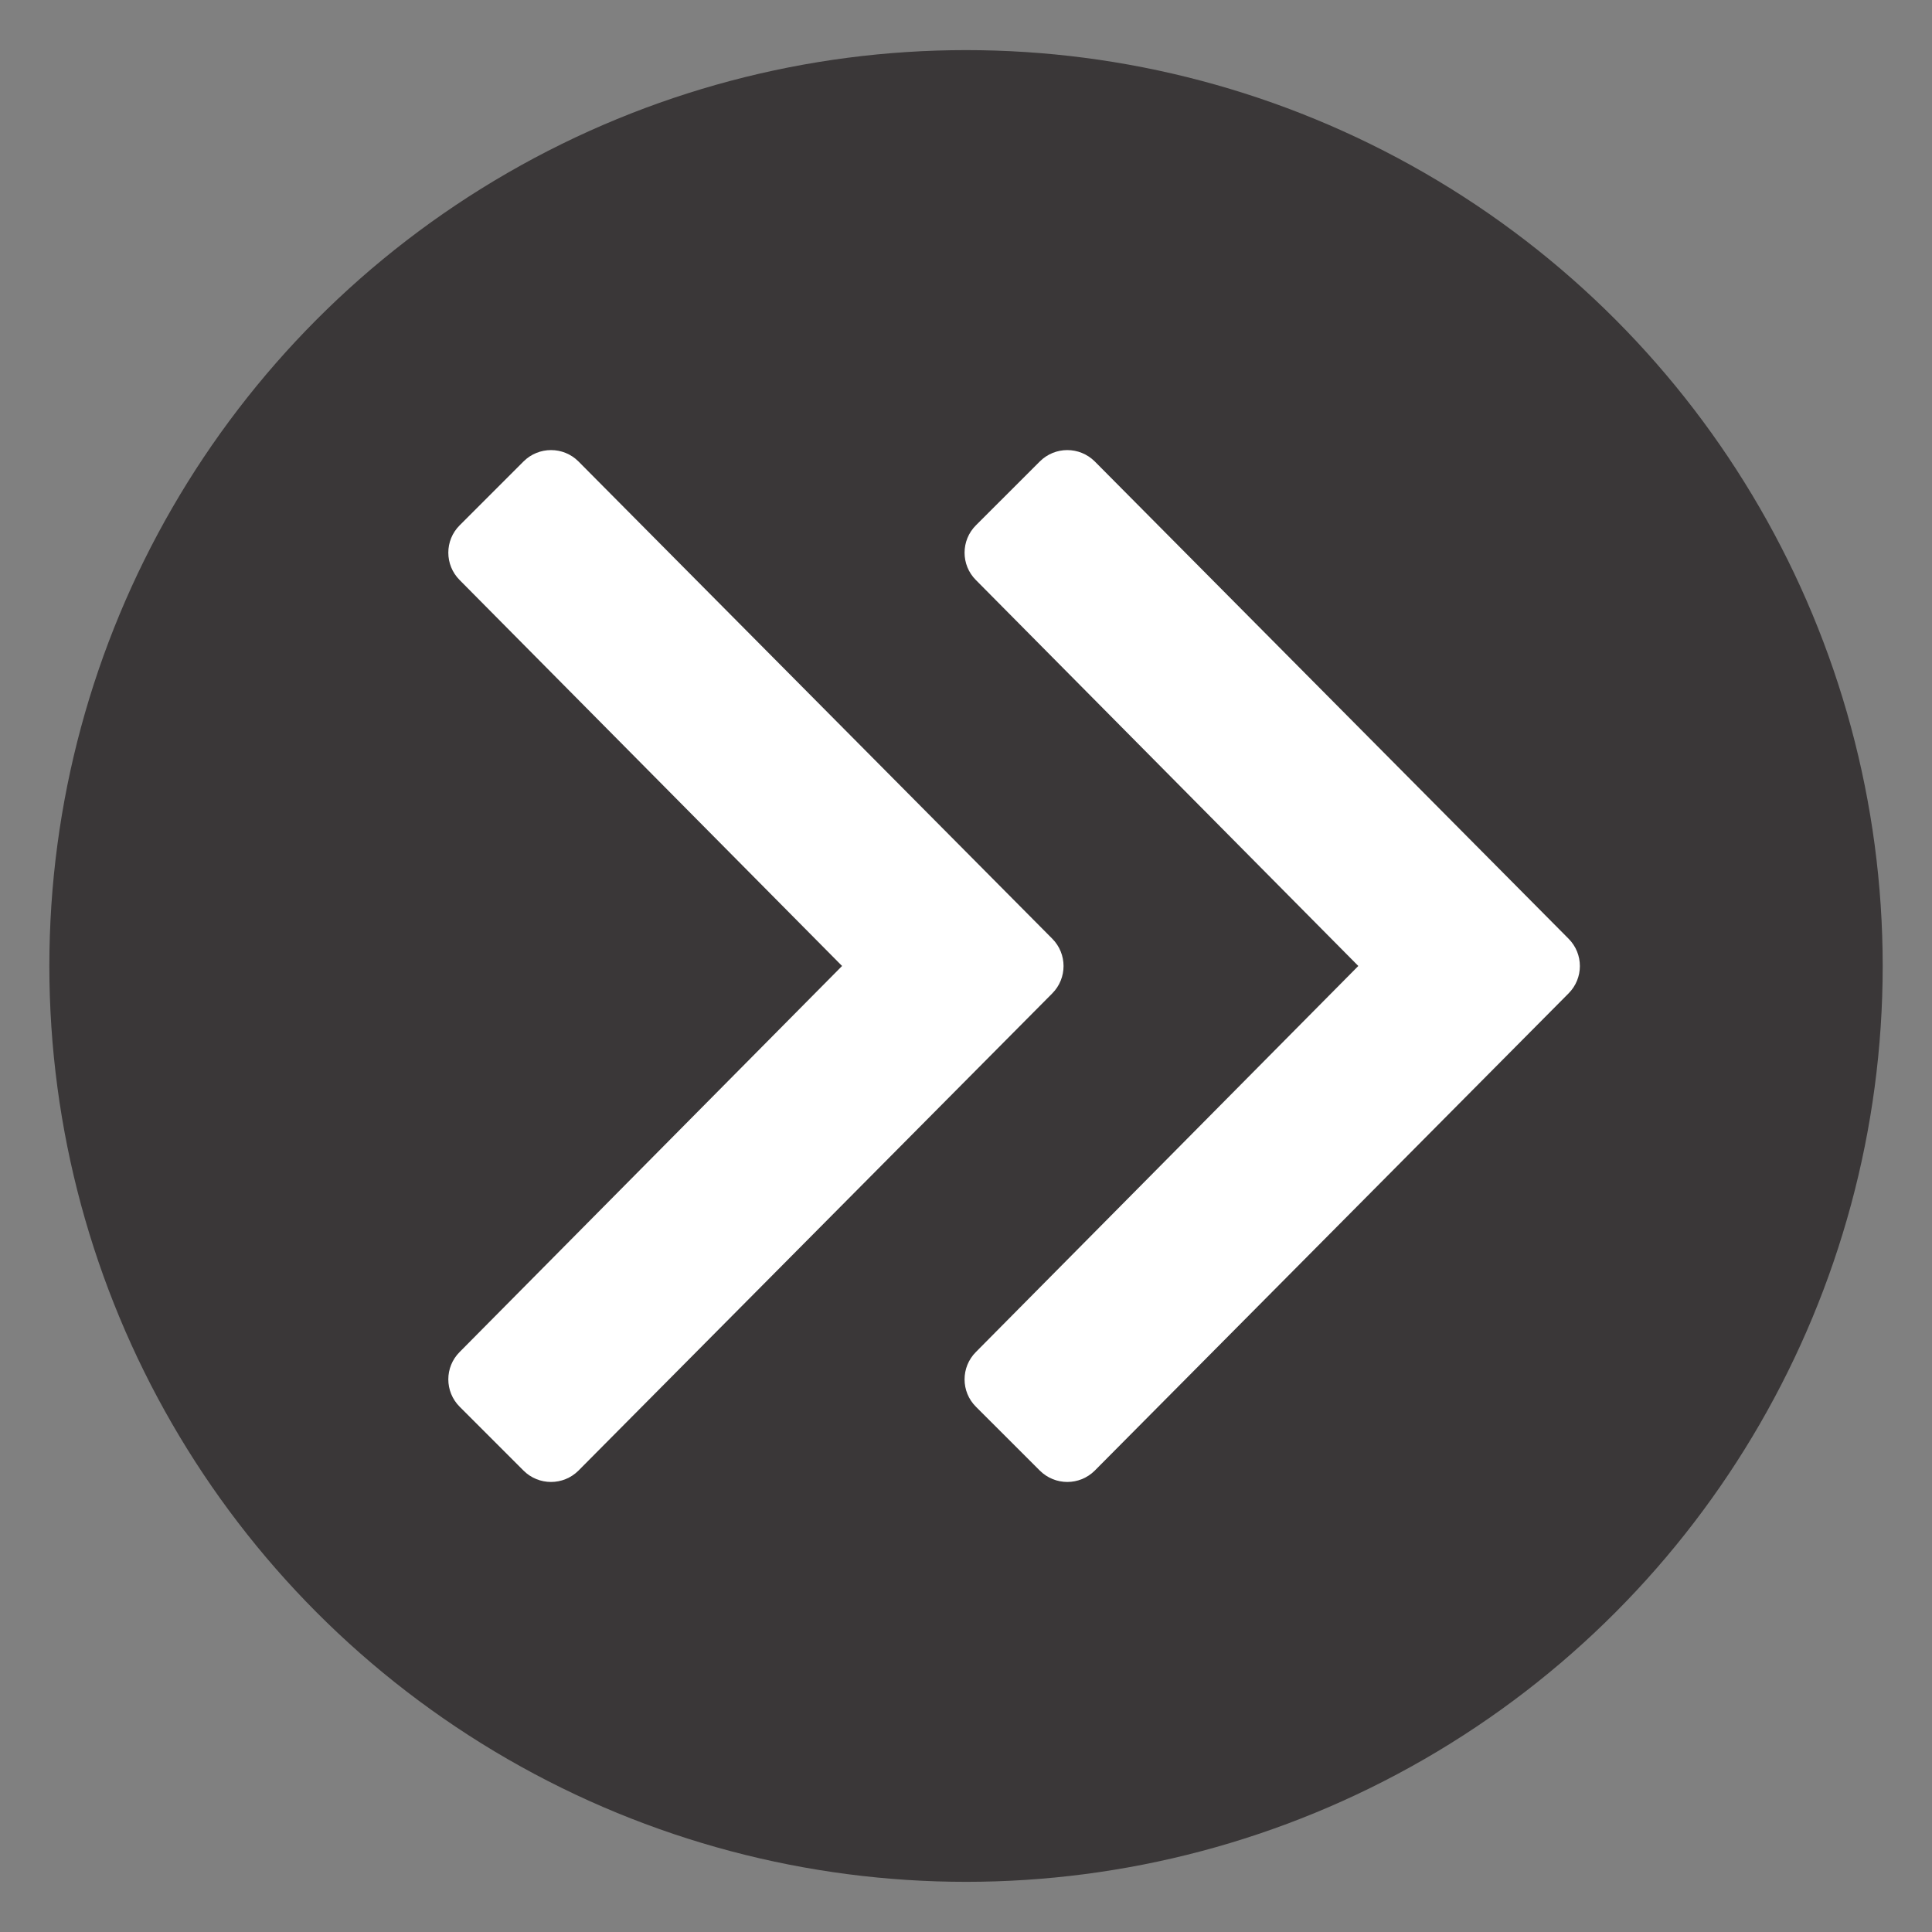 <?xml version="1.0" encoding="utf-8"?>
<!-- Generator: Adobe Illustrator 16.0.4, SVG Export Plug-In . SVG Version: 6.00 Build 0)  -->
<!DOCTYPE svg PUBLIC "-//W3C//DTD SVG 1.1//EN" "http://www.w3.org/Graphics/SVG/1.1/DTD/svg11.dtd">
<svg version="1.1" id="Layer_1" xmlns="http://www.w3.org/2000/svg" xmlns:xlink="http://www.w3.org/1999/xlink" x="0px" y="0px"
	 width="40.167px" height="40.167px" viewBox="0 0 40.167 40.167" enable-background="new 0 0 40.167 40.167" xml:space="preserve">
<rect x="0" y="0" width="40.167" height="40.167" fill="#808080" stroke="none"/>
<g>
	<ellipse opacity="0.75" fill="#231F20" cx="20.084" cy="20.083" rx="19.058" ry="19.041"/>
	<path fill="#FFFFFF" d="M21.876,19.515l-9.85-9.922c-0.314-0.314-0.825-0.314-1.141,0l-1.328,1.328
		c-0.315,0.314-0.315,0.824,0,1.139l7.95,8.023l-7.95,8.025c-0.315,0.314-0.315,0.824,0,1.139l1.328,1.328
		c0.315,0.314,0.826,0.314,1.141,0l9.85-9.921C22.19,20.339,22.19,19.83,21.876,19.515z M32.61,20.654l-9.85,9.921
		c-0.316,0.314-0.824,0.314-1.141,0l-1.329-1.328c-0.315-0.314-0.315-0.824,0-1.139l7.95-8.025l-7.95-8.023
		c-0.315-0.314-0.315-0.824,0-1.139l1.329-1.328c0.316-0.314,0.824-0.314,1.141,0l9.85,9.922
		C32.925,19.83,32.925,20.339,32.61,20.654L32.61,20.654z"/>
</g>
</svg>
